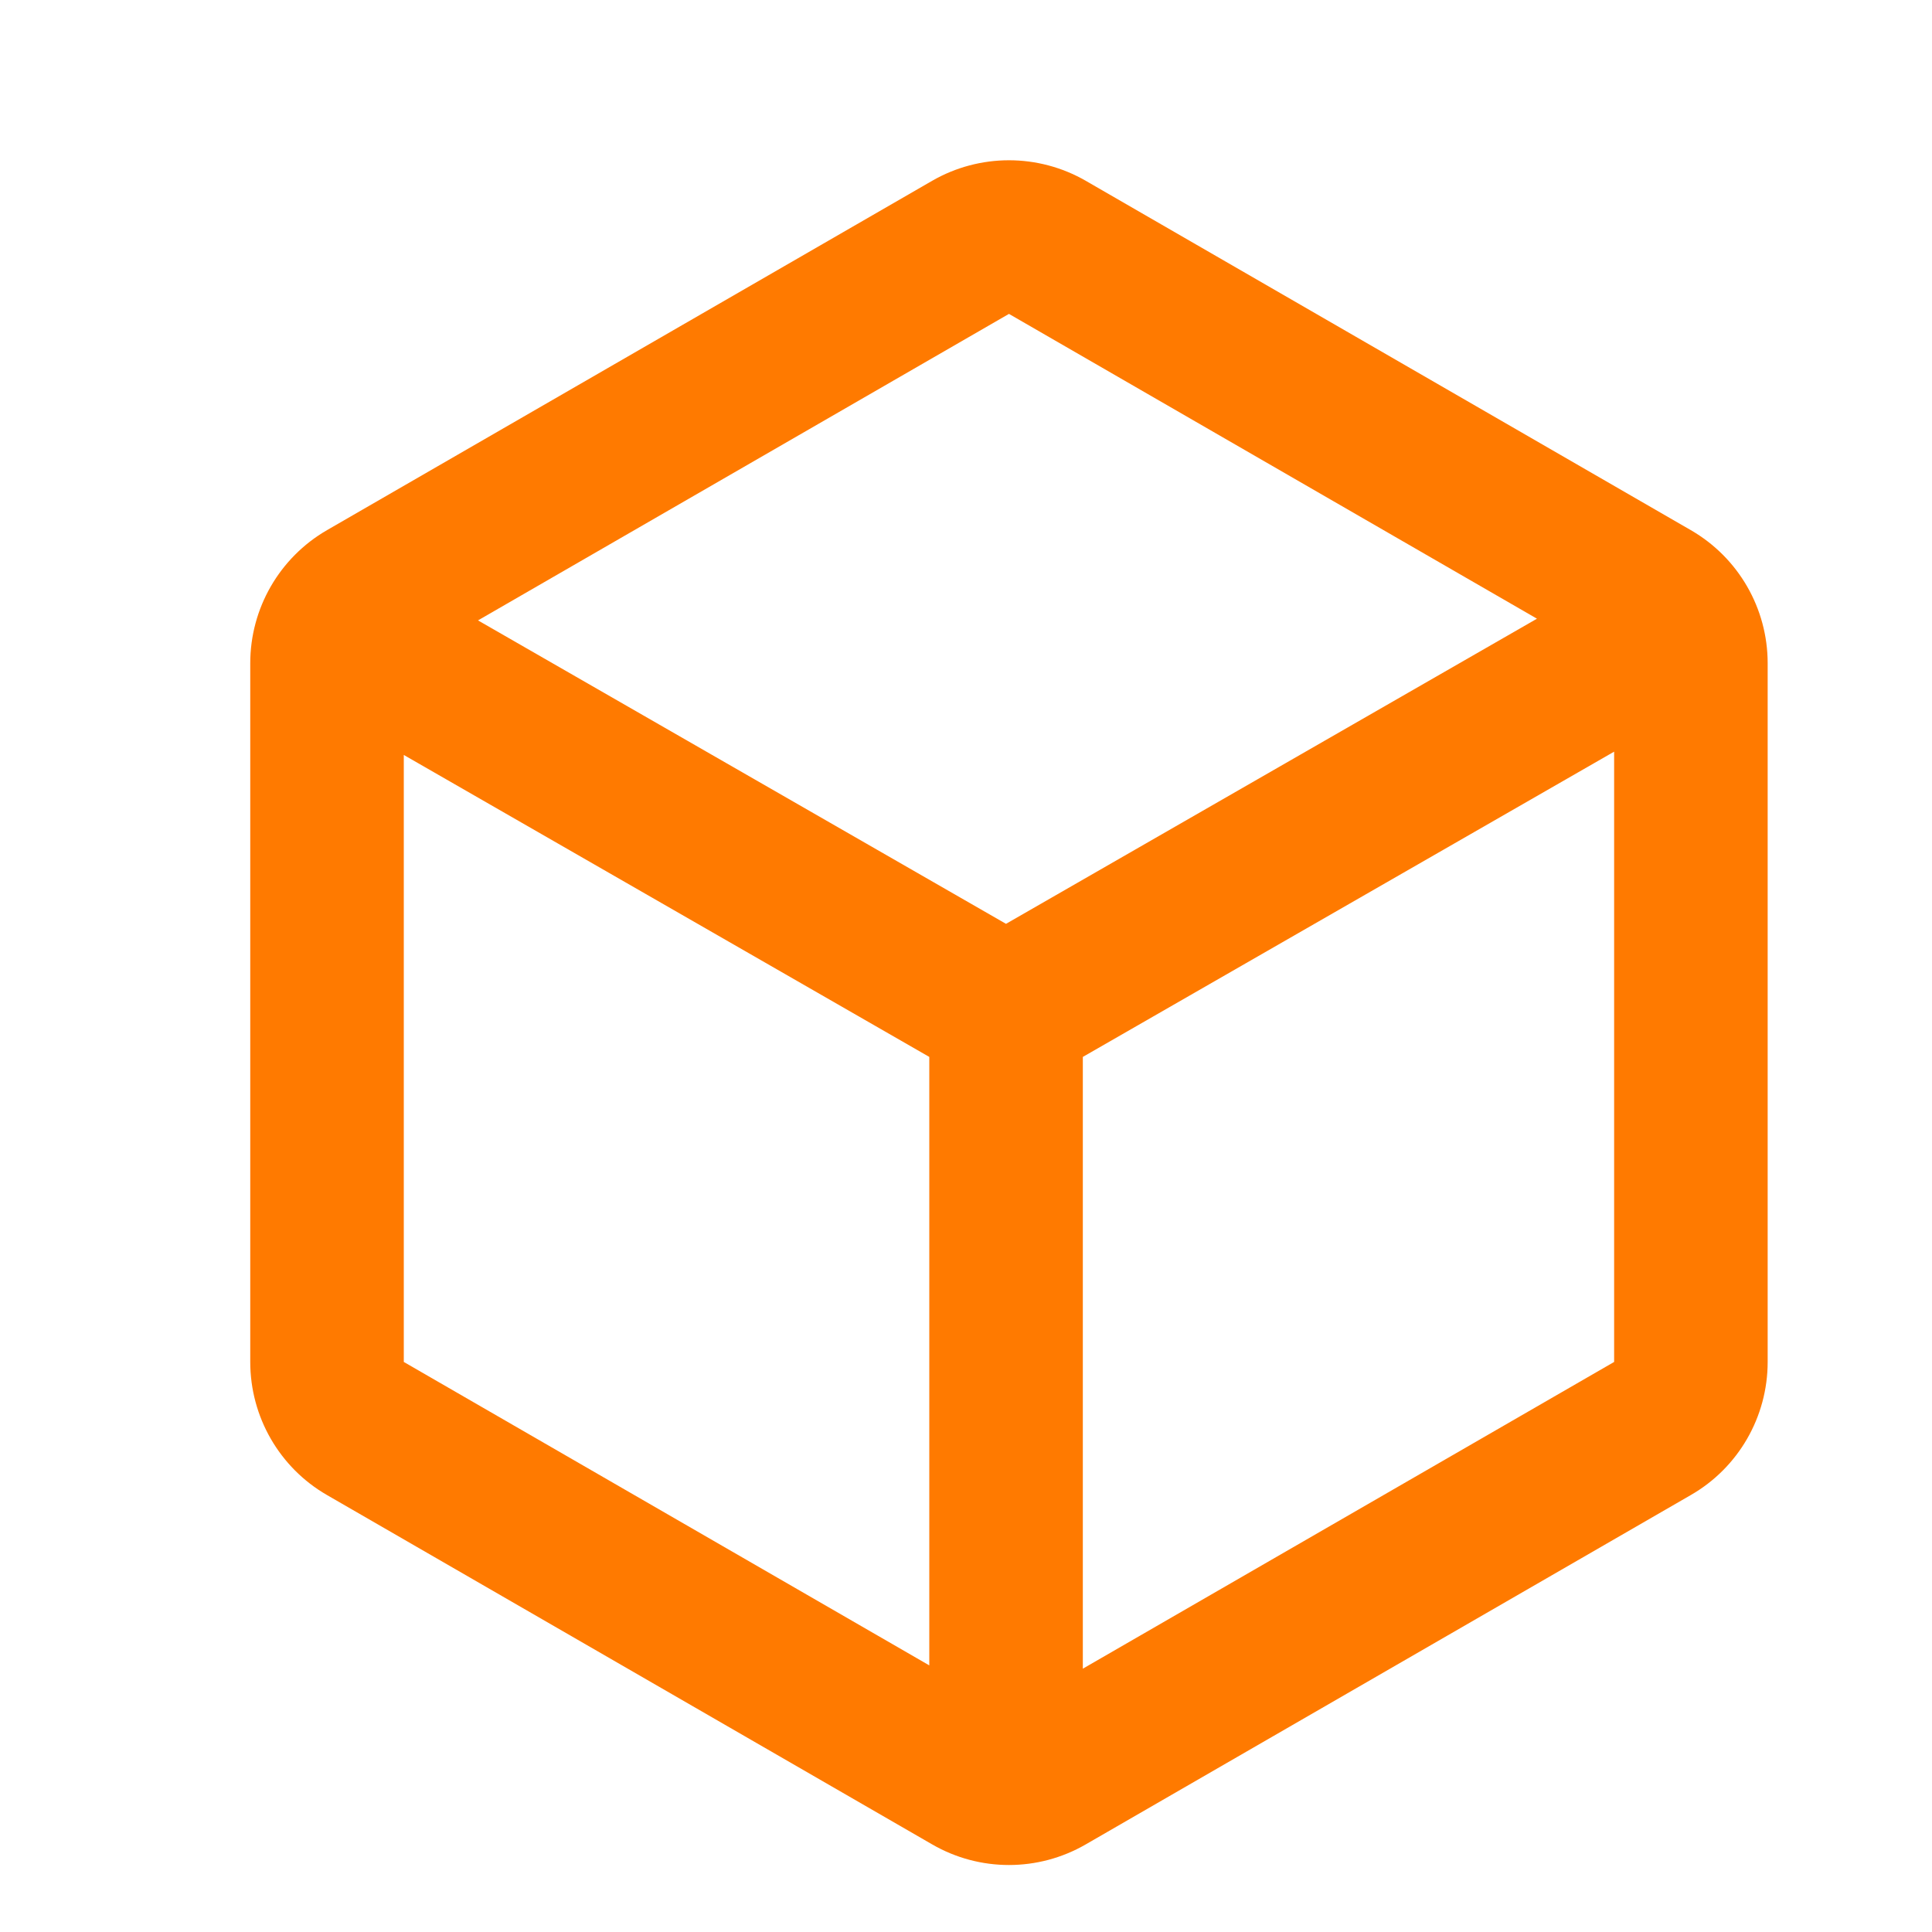 <svg width="17" height="17" viewBox="0 0 17 17" fill="none" xmlns="http://www.w3.org/2000/svg">
<g id="Menu/Icon" clip-path="url(#clip0_80_787)">
<path id="Union" fill-rule="evenodd" clip-rule="evenodd" d="M8.202 1.591C8.62 1.35 9.136 1.35 9.554 1.591L14.878 4.665C15.297 4.907 15.554 5.353 15.554 5.836V11.984C15.554 12.467 15.297 12.914 14.878 13.155L9.554 16.229C9.136 16.471 8.62 16.471 8.202 16.229L2.877 13.155C2.459 12.914 2.202 12.467 2.202 11.984V5.836C2.202 5.353 2.459 4.907 2.877 4.665L8.202 1.591ZM8.878 2.762L13.524 5.444L8.852 8.129L4.206 5.459L8.878 2.762ZM3.553 11.984V6.643L8.177 9.3V14.654L3.553 11.984ZM9.528 14.683L14.203 11.984V6.614L9.528 9.3V14.683Z" fill="#FF7A00"/>
</g>
<defs>
<clipPath id="clip0_80_787">
<rect width="16" height="16" fill="white" transform="translate(0.878 0.91)"/>
</clipPath>
</defs>
</svg>
